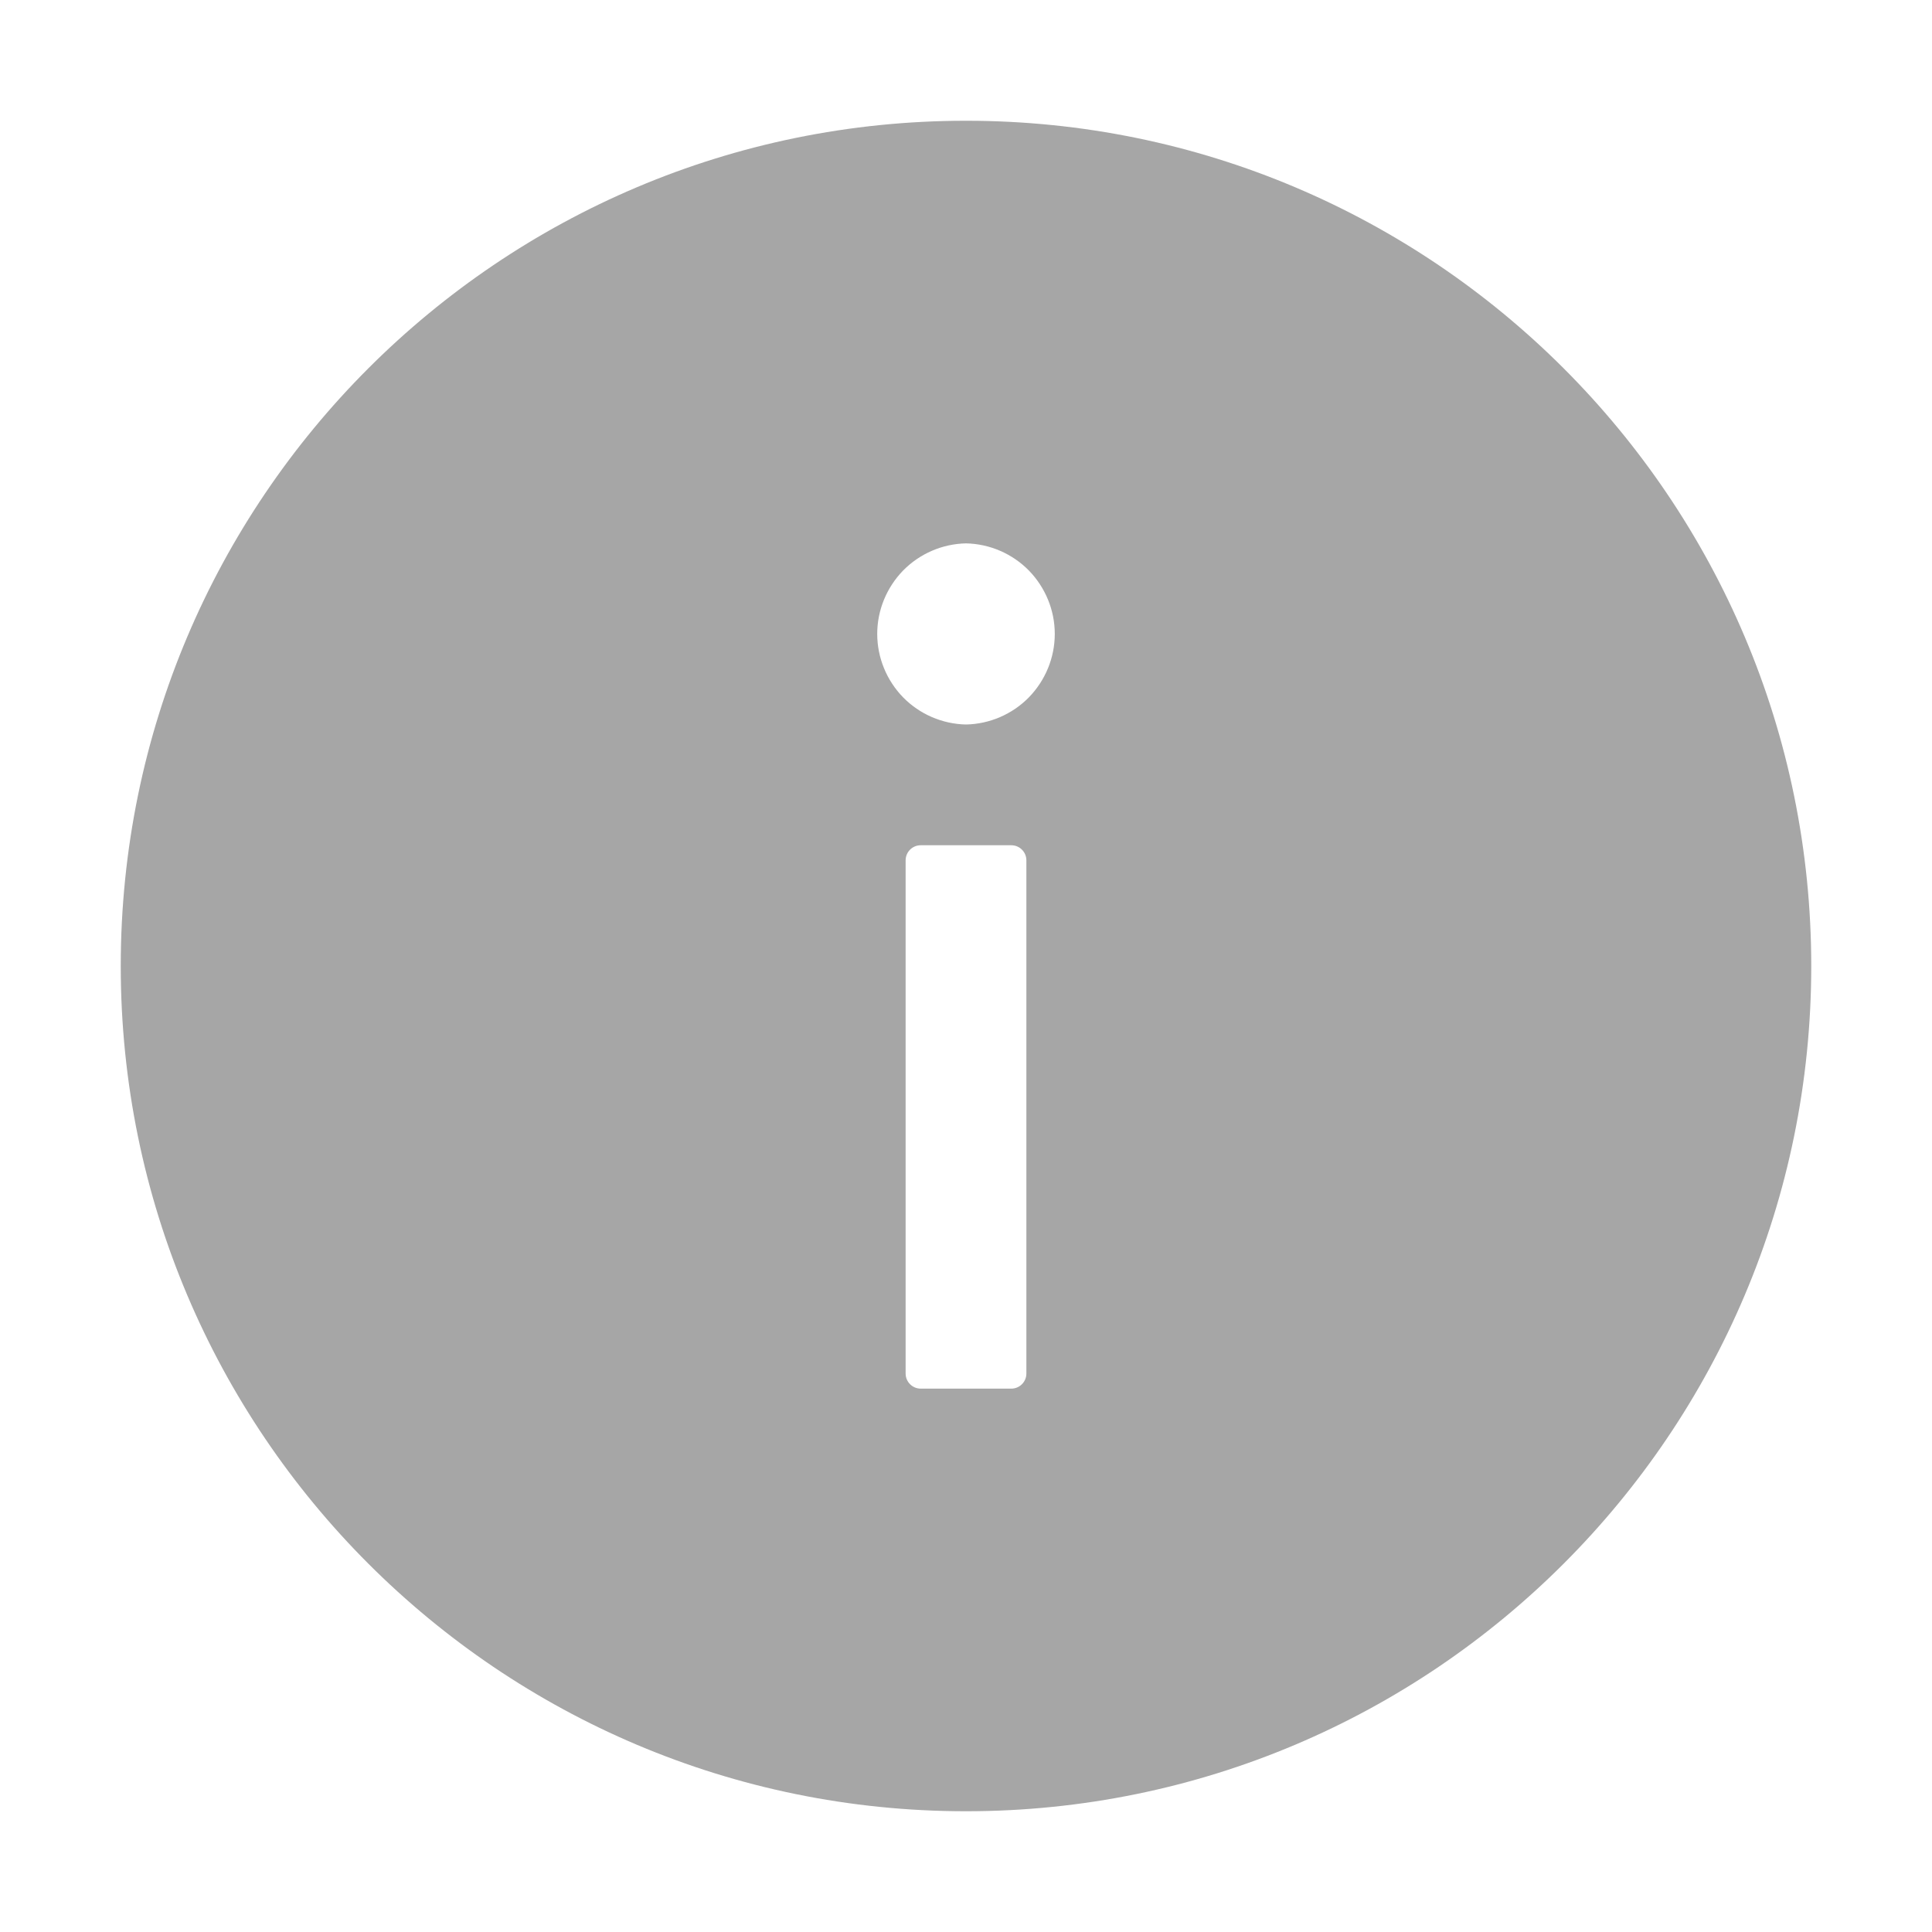 <svg width="20" height="20" viewBox="0 0 20 20" fill="none" xmlns="http://www.w3.org/2000/svg">
<g id="Info">
<path id="Vector" d="M10 1.25C5.168 1.25 1.25 5.168 1.25 10C1.25 14.832 5.168 18.75 10 18.75C14.832 18.75 18.75 14.832 18.75 10C18.75 5.168 14.832 1.25 10 1.25ZM10.625 14.219C10.625 14.305 10.555 14.375 10.469 14.375H9.531C9.445 14.375 9.375 14.305 9.375 14.219V8.906C9.375 8.82 9.445 8.75 9.531 8.75H10.469C10.555 8.75 10.625 8.82 10.625 8.906V14.219ZM10 7.5C9.755 7.495 9.521 7.394 9.349 7.219C9.178 7.043 9.081 6.808 9.081 6.562C9.081 6.317 9.178 6.082 9.349 5.906C9.521 5.731 9.755 5.63 10 5.625C10.245 5.63 10.479 5.731 10.651 5.906C10.822 6.082 10.919 6.317 10.919 6.562C10.919 6.808 10.822 7.043 10.651 7.219C10.479 7.394 10.245 7.495 10 7.5Z" fill="#6B6B6B" fill-opacity="0.6"/>
</g>
</svg>
